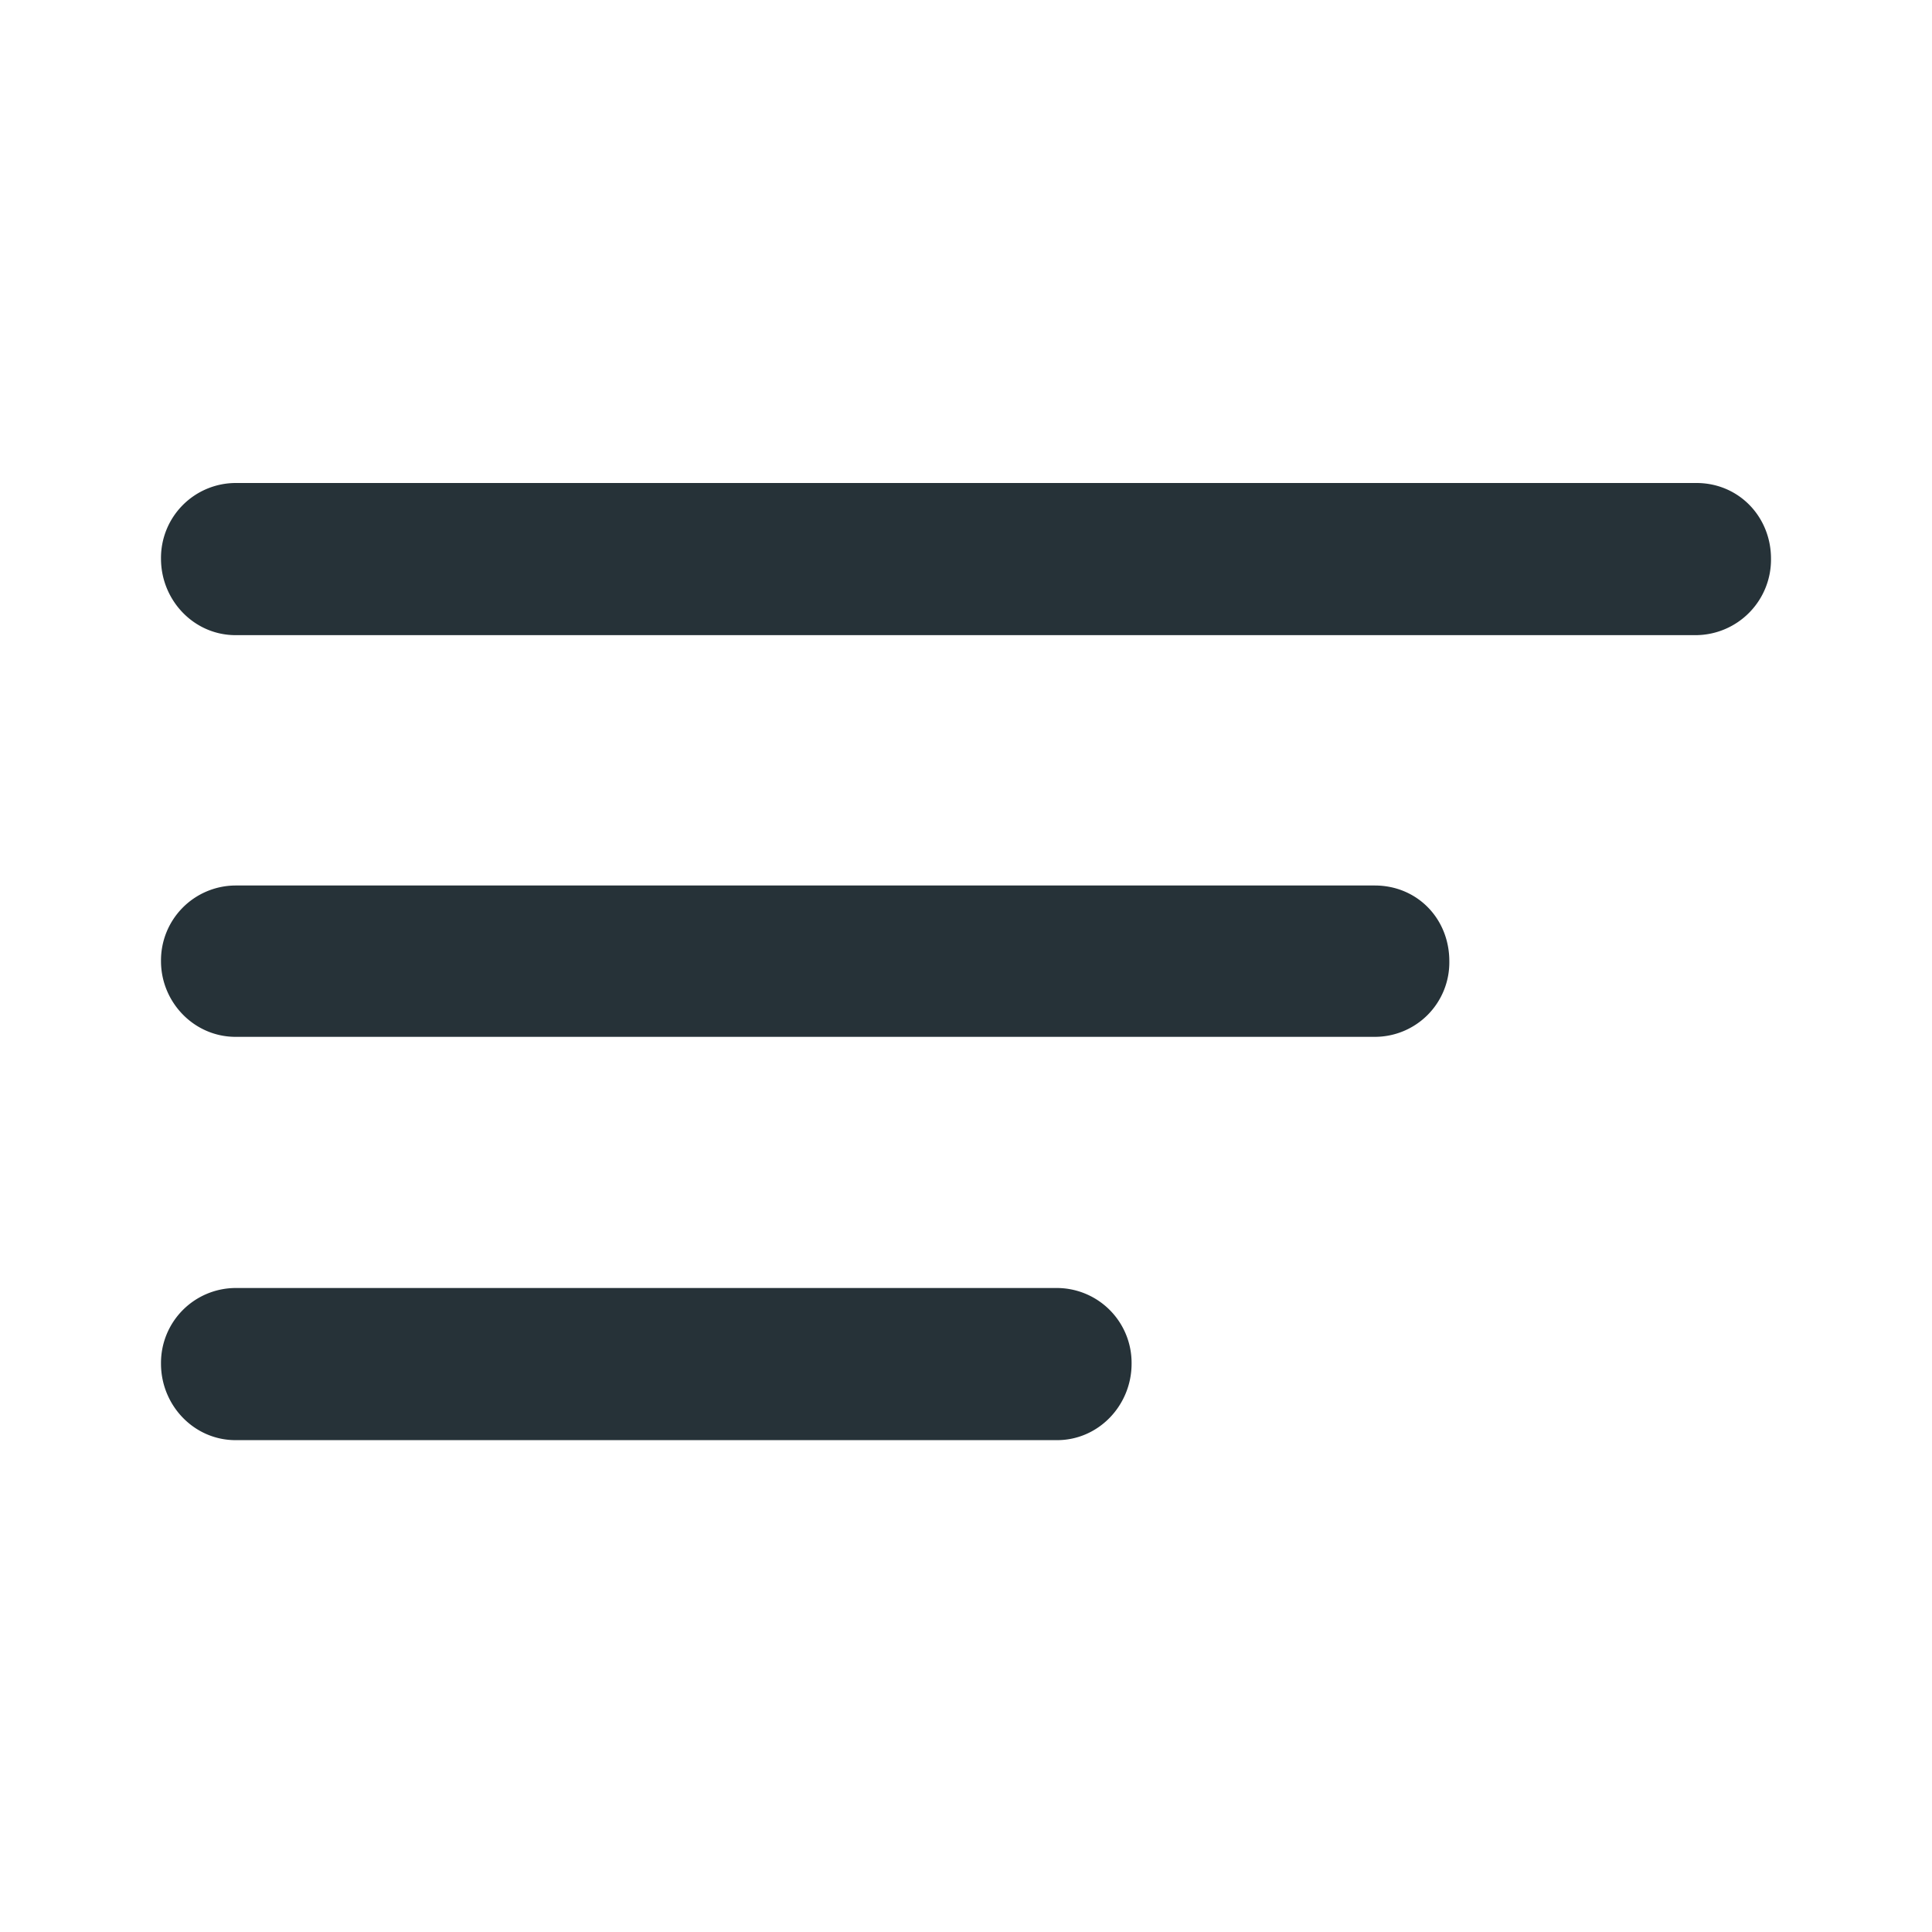 <svg xmlns="http://www.w3.org/2000/svg" width="24" height="24" viewBox="0 0 24 24">
    <path fill="#263238" fill-rule="evenodd" d="M21.074 7.89A.939.939 0 0022 6.94c0-.52-.4-.94-.926-.94H2.926A.93.93 0 002 6.94c0 .518.41.95.926.95h18.148zm-3.996 4.99a.925.925 0 00.926-.94c0-.529-.4-.94-.926-.94H2.926a.93.93 0 00-.926.94c0 .509.41.94.926.94h14.152zm-3.947 5.01c.516 0 .926-.432.926-.95a.93.93 0 00-.926-.94H2.926a.93.93 0 00-.926.94c0 .518.41.95.926.95H13.13z"/>
</svg>
